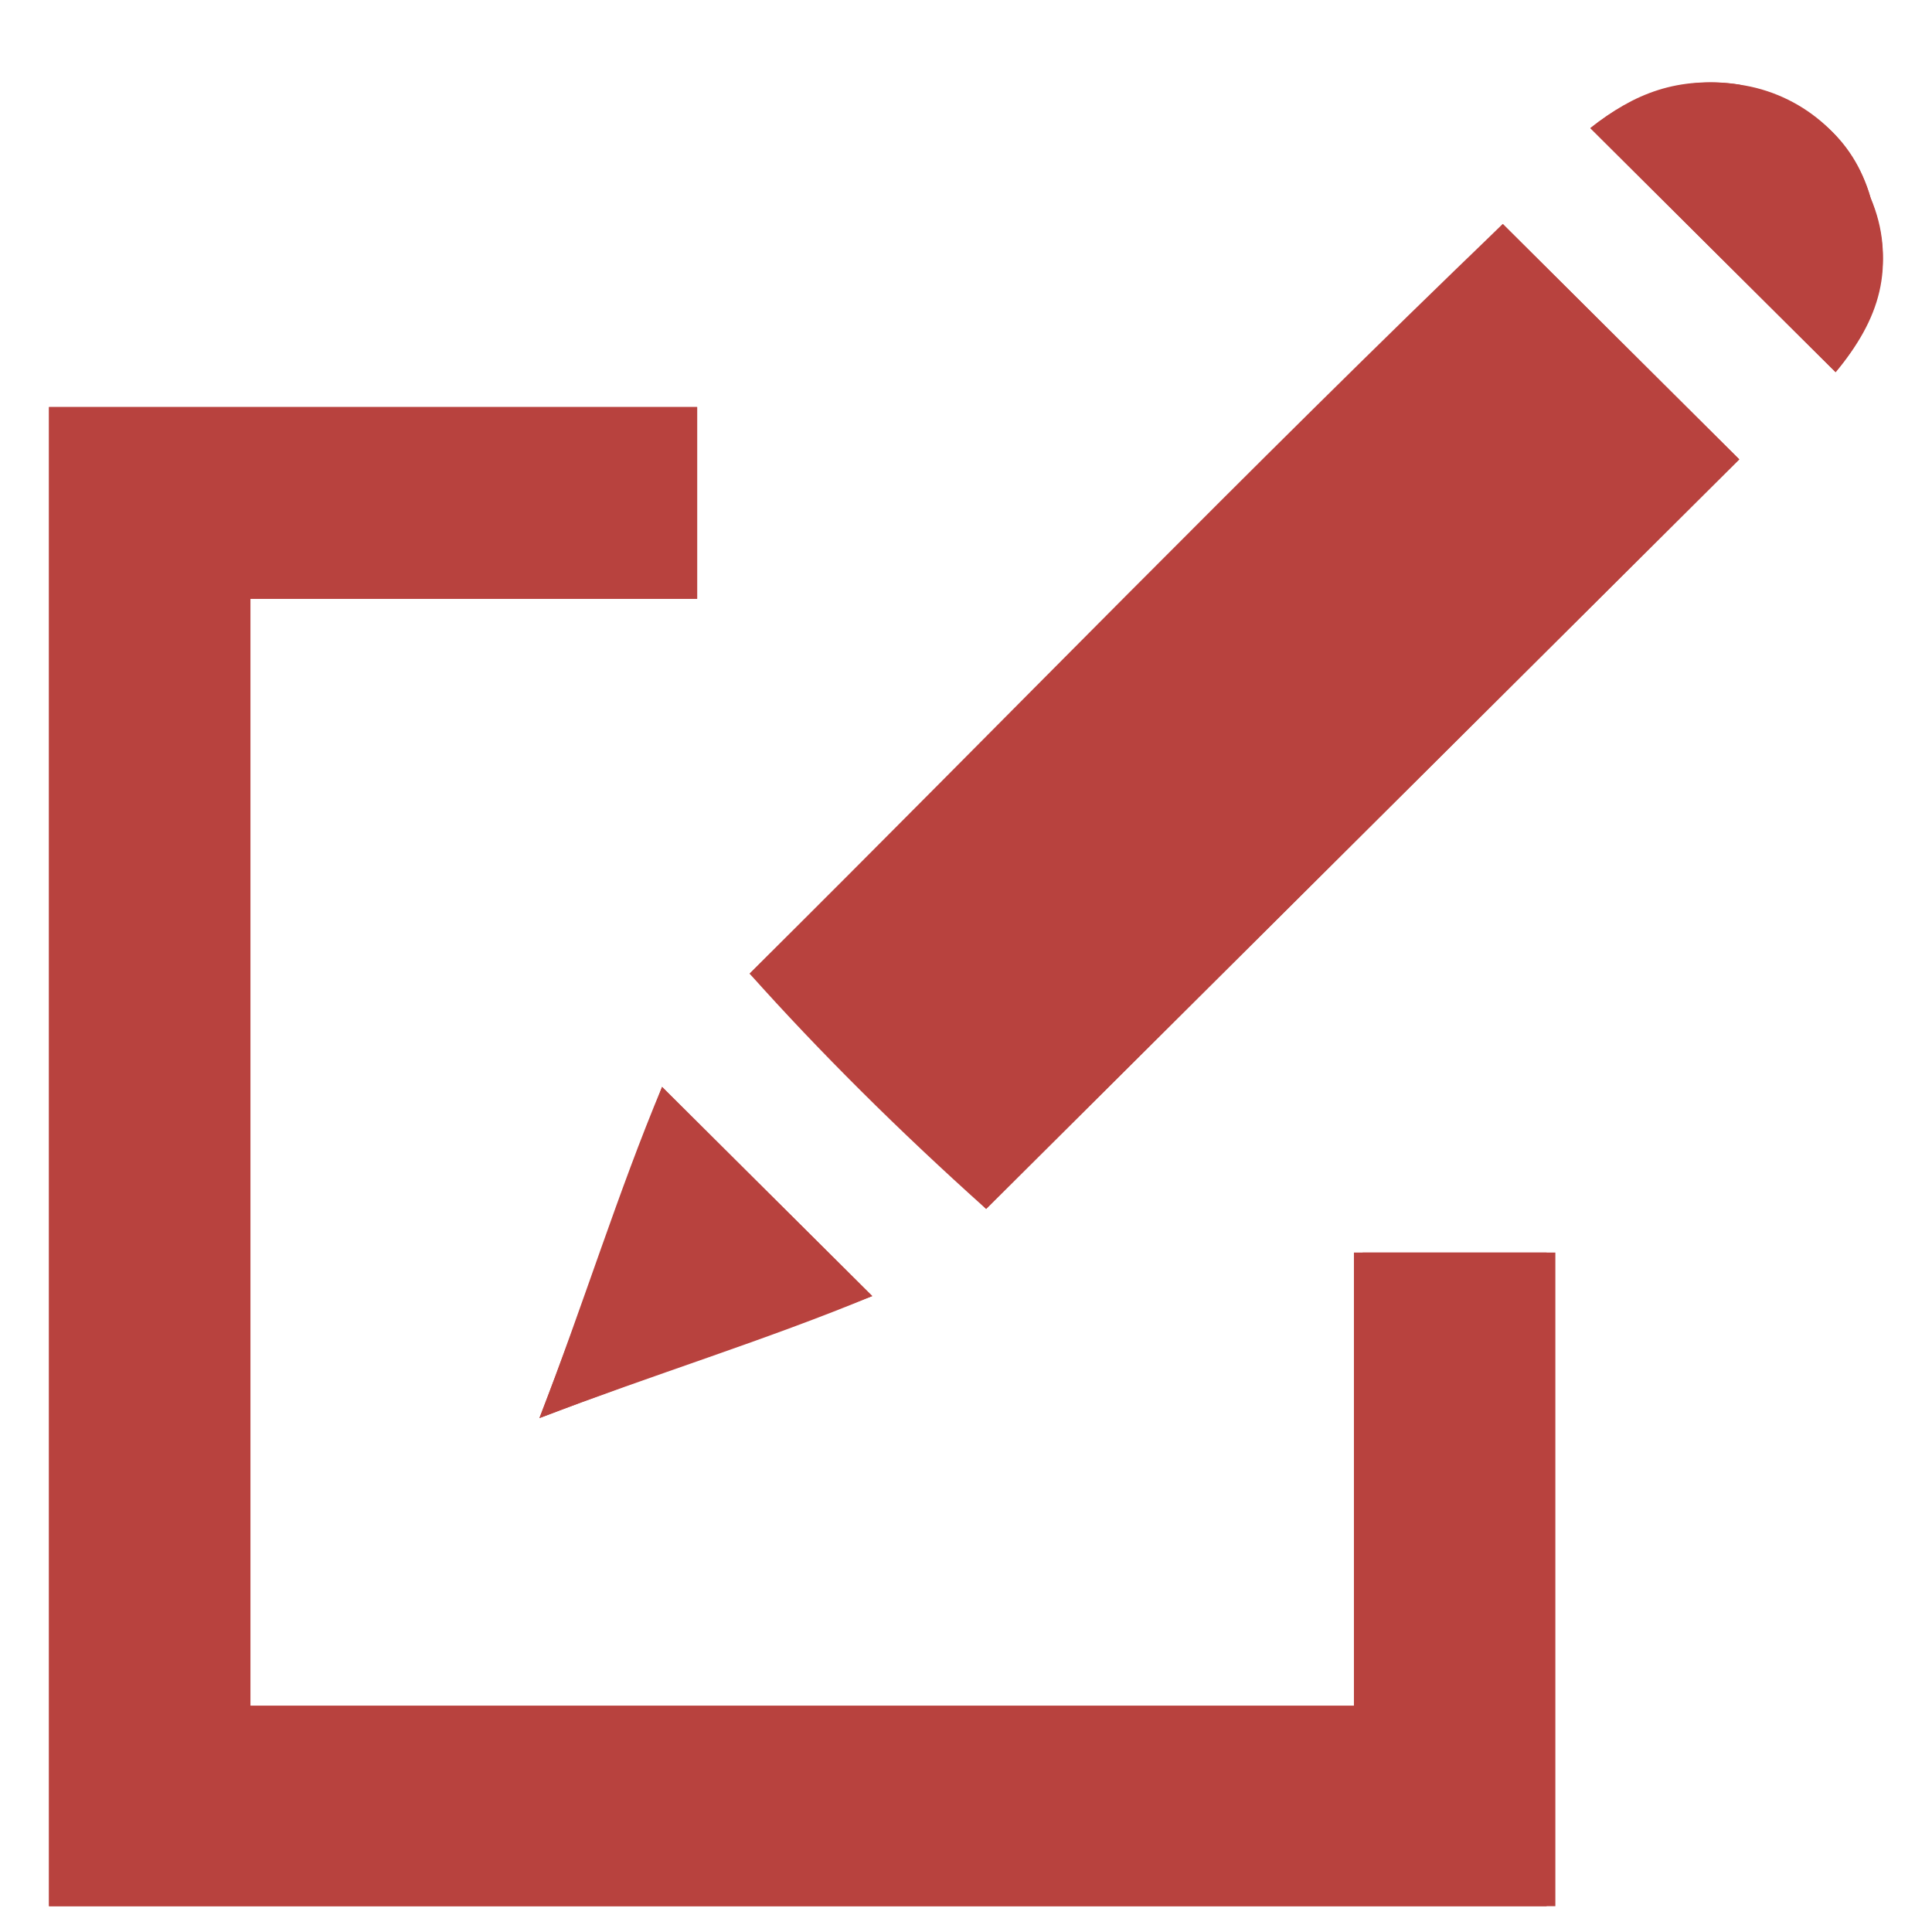<svg width="19" height="19" viewBox="0 0 19 19" fill="none" xmlns="http://www.w3.org/2000/svg">
<path d="M0.482 18.746C5.392 18.746 10.301 18.746 15.296 18.746C15.296 16.603 15.296 14.46 15.296 12.318C14.693 12.318 14.004 12.318 13.401 12.318C13.401 13.86 13.401 15.318 13.401 16.775C9.784 16.775 6.081 16.775 2.463 16.775C2.463 13.175 2.463 9.489 2.463 5.889C3.927 5.889 5.392 5.889 6.856 5.889C6.856 5.203 6.856 4.603 6.856 4.003C4.703 4.003 2.549 4.003 0.482 4.003C0.482 8.889 0.482 13.775 0.482 18.746ZM9.698 11.889C12.195 9.403 14.607 7.003 17.104 4.517C16.329 3.746 15.468 2.889 14.779 2.203C12.281 4.603 9.87 7.089 7.372 9.575C8.061 10.346 8.836 11.117 9.698 11.889ZM6.511 10.689C6.081 11.803 5.736 12.832 5.305 13.946C6.425 13.518 7.545 13.175 8.578 12.746C7.889 12.06 7.2 11.375 6.511 10.689ZM18.052 3.66C18.482 3.146 18.655 2.632 18.396 1.946C18.224 1.346 17.707 0.917 17.104 0.832C16.502 0.746 16.071 0.917 15.64 1.26C16.415 2.032 17.191 2.803 18.052 3.66Z" fill="#B8423E"/>
<path d="M0.482 18.746C0.482 13.775 0.482 8.889 0.482 4.003C2.636 4.003 4.789 4.003 6.856 4.003C6.856 4.603 6.856 5.289 6.856 5.889C5.392 5.889 3.927 5.889 2.377 5.889C2.377 9.575 2.377 13.175 2.377 16.775C5.994 16.775 9.612 16.775 13.315 16.775C13.315 15.318 13.315 13.775 13.315 12.318C14.004 12.318 14.607 12.318 15.21 12.318C15.21 14.46 15.21 16.603 15.21 18.746C10.301 18.746 5.392 18.746 0.482 18.746Z" fill="#B8423E"/>
<path d="M9.698 11.889C8.923 11.117 8.148 10.346 7.373 9.575C9.87 7.089 12.282 4.689 14.779 2.203C15.554 2.975 16.329 3.746 17.105 4.518C14.607 7.003 12.109 9.489 9.698 11.889Z" fill="#B8423E"/>
<path d="M6.511 10.689C7.2 11.375 7.889 12.06 8.578 12.746C7.458 13.175 6.425 13.518 5.305 13.946C5.736 12.832 6.08 11.717 6.511 10.689Z" fill="#B8423E"/>
<path d="M18.052 3.66C17.276 2.889 16.415 2.032 15.64 1.26C16.071 0.917 16.587 0.746 17.104 0.832C17.793 1.003 18.224 1.346 18.396 1.946C18.654 2.546 18.482 3.146 18.052 3.66Z" fill="#B8423E"/>
</svg>
